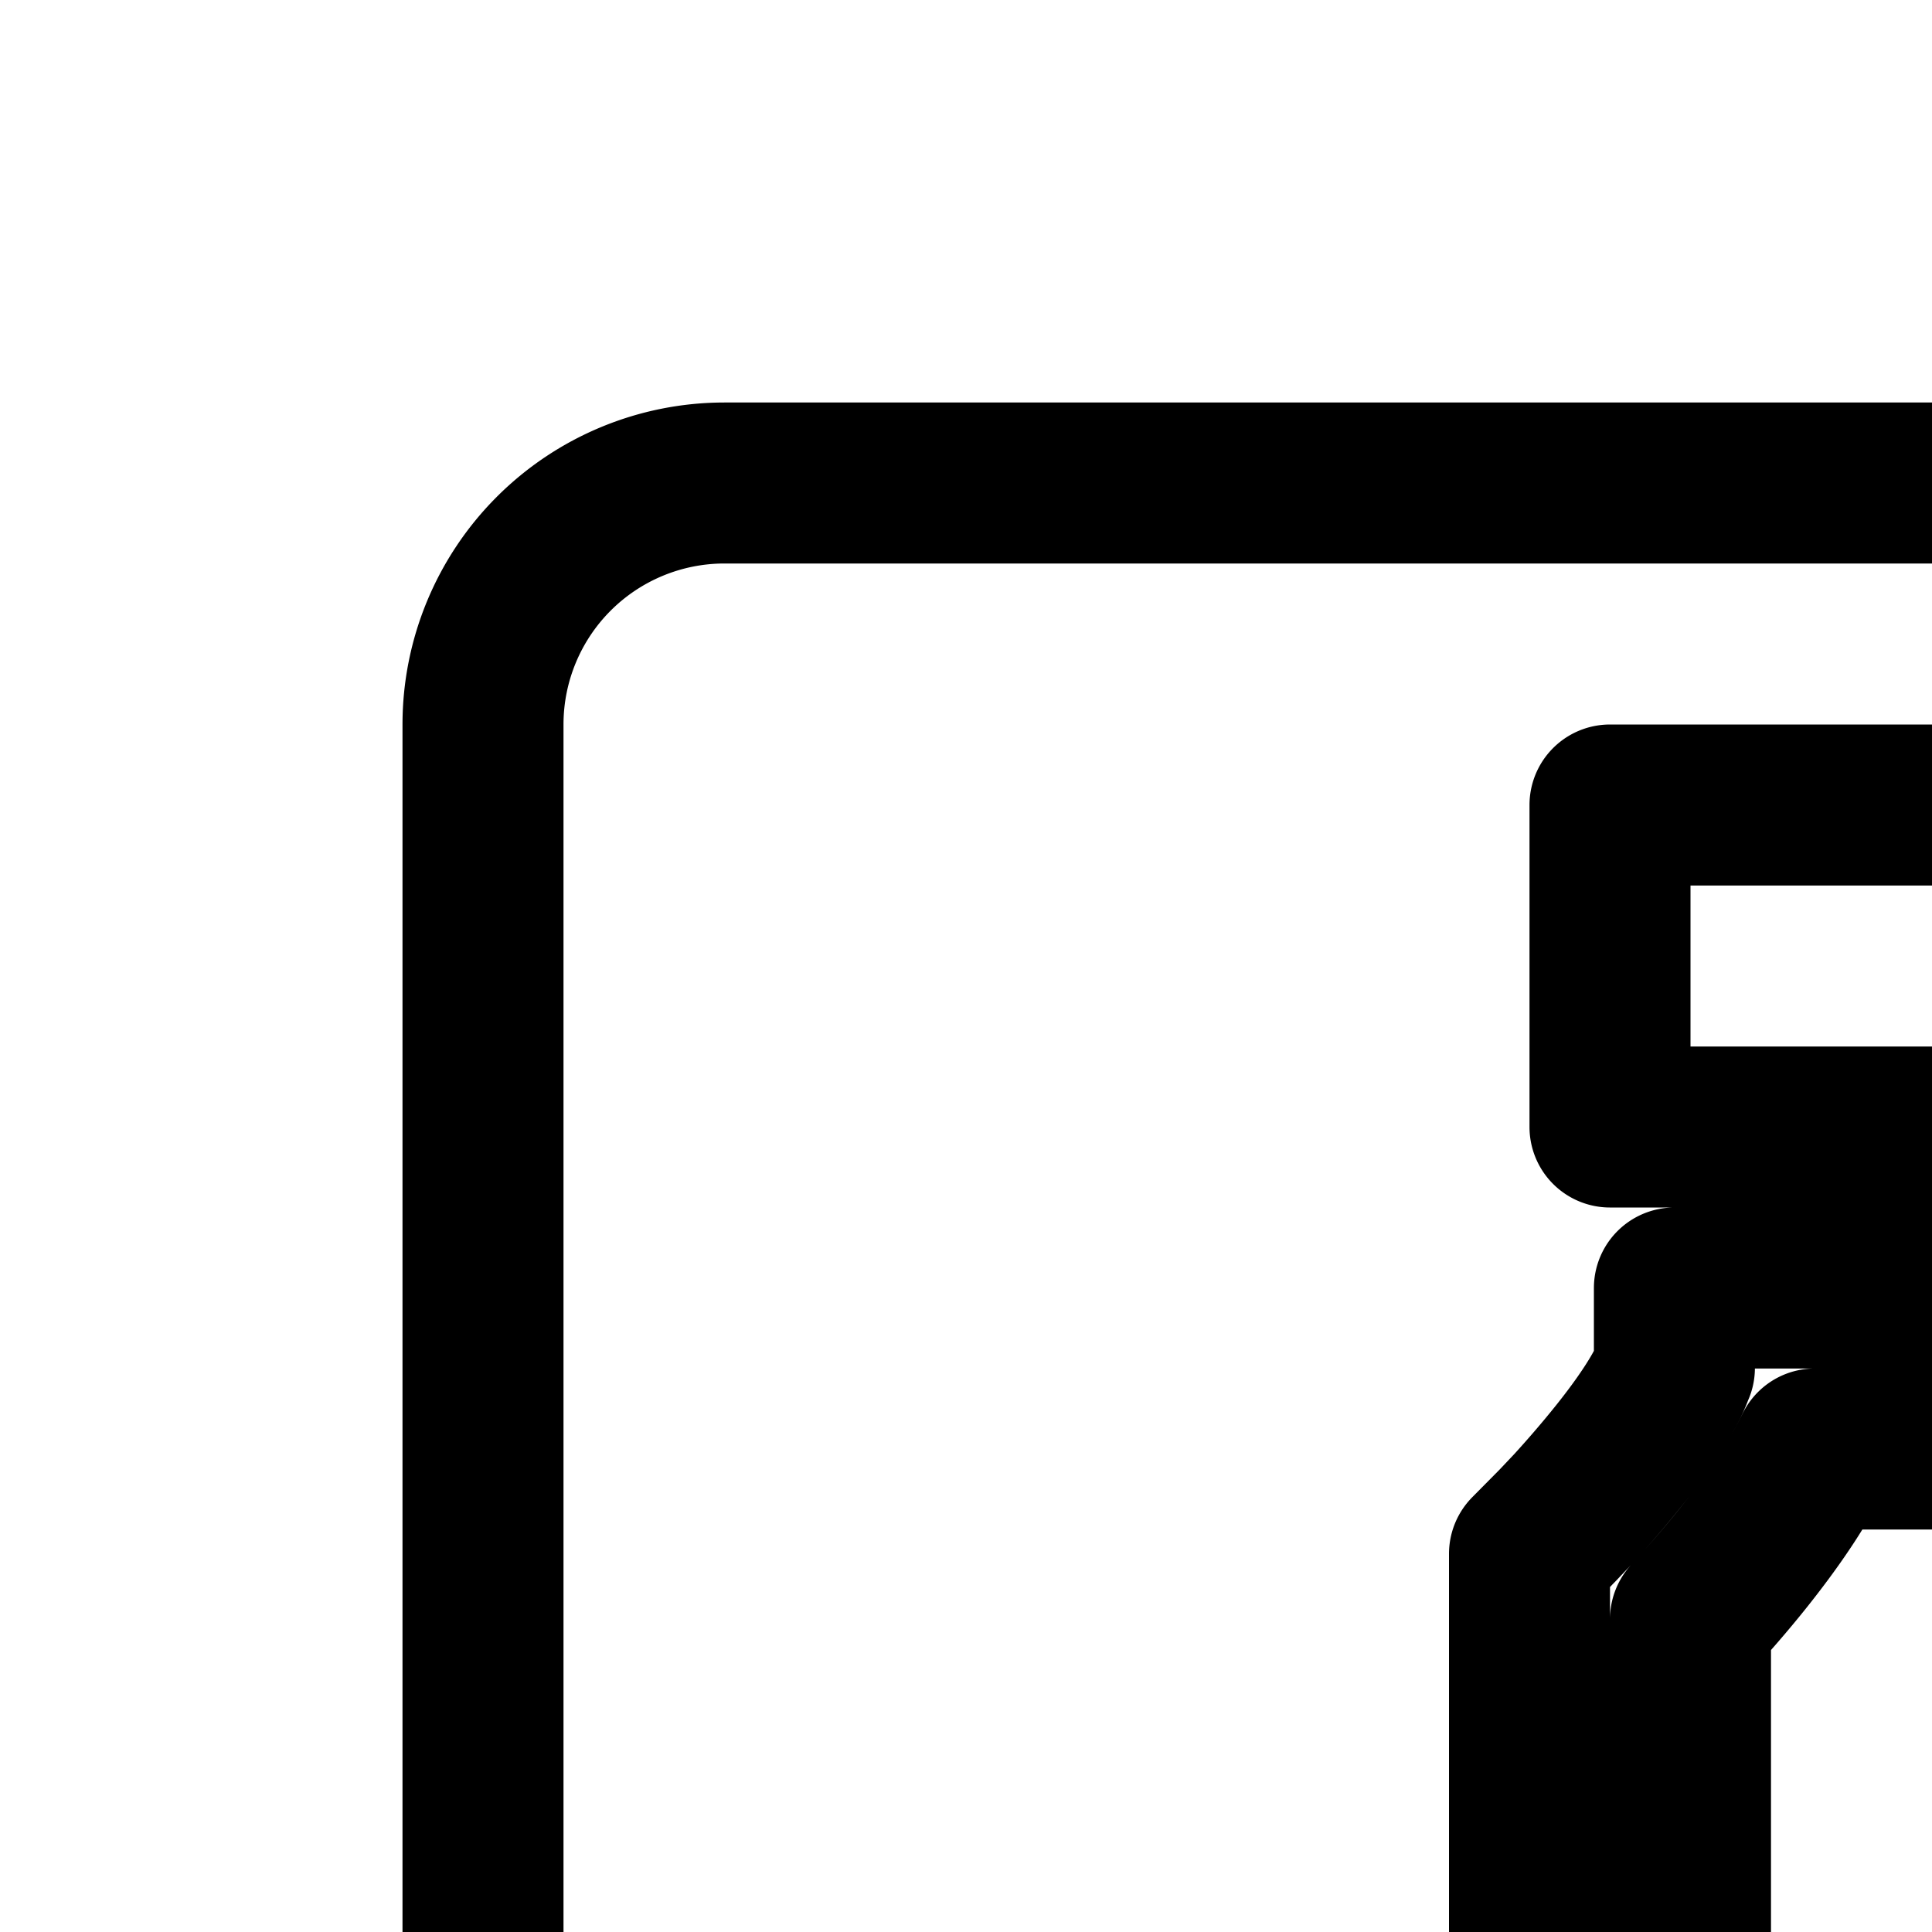 <svg
  xmlns="http://www.w3.org/2000/svg"
  width="24"
  height="24"
  viewBox="0 0 24 24"
  fill="none"
  stroke="currentColor"
  stroke-width="2"
  stroke-linecap="round"
  stroke-linejoin="round"
>
  <path
    fill-rule="evenodd"
    d="M9 6a3 3 0 0 0-3 3v30a3 3 0 0 0 3 3h30a3 3 0 0 0 3-3V9a3 3 0 0 0-3-3zm11.8 10h7.4v1c0 .285.223.721.65 1.204a6 6 0 0 0 .744.706l.008.006.398.3V21h-2v-.82a8 8 0 0 1-.65-.651c-.317-.36-.727-.893-.962-1.529h-3.843q-.08.165-.157.3c-.205.36-.465.716-.706 1.02-.243.306-.485.579-.664.774l-.018.02V31.5a3.5 3.5 0 0 0 6.663 1.5h2.13A5.5 5.5 0 0 1 19 31.5V19.302l.29-.293.003-.002.012-.013.051-.052.189-.2c.158-.173.366-.41.572-.668.21-.263.4-.529.532-.762.103-.182.136-.282.146-.313l.004-.011v.001l.001.004zM32 28.09c0 1.608-1.343 2.91-3 2.91s-3-1.302-3-2.91c0-2.544 3-5.09 3-5.09s3 2.546 3 5.09M29 10h-9v4h9z"
    clip-rule="evenodd"
  />
</svg>

